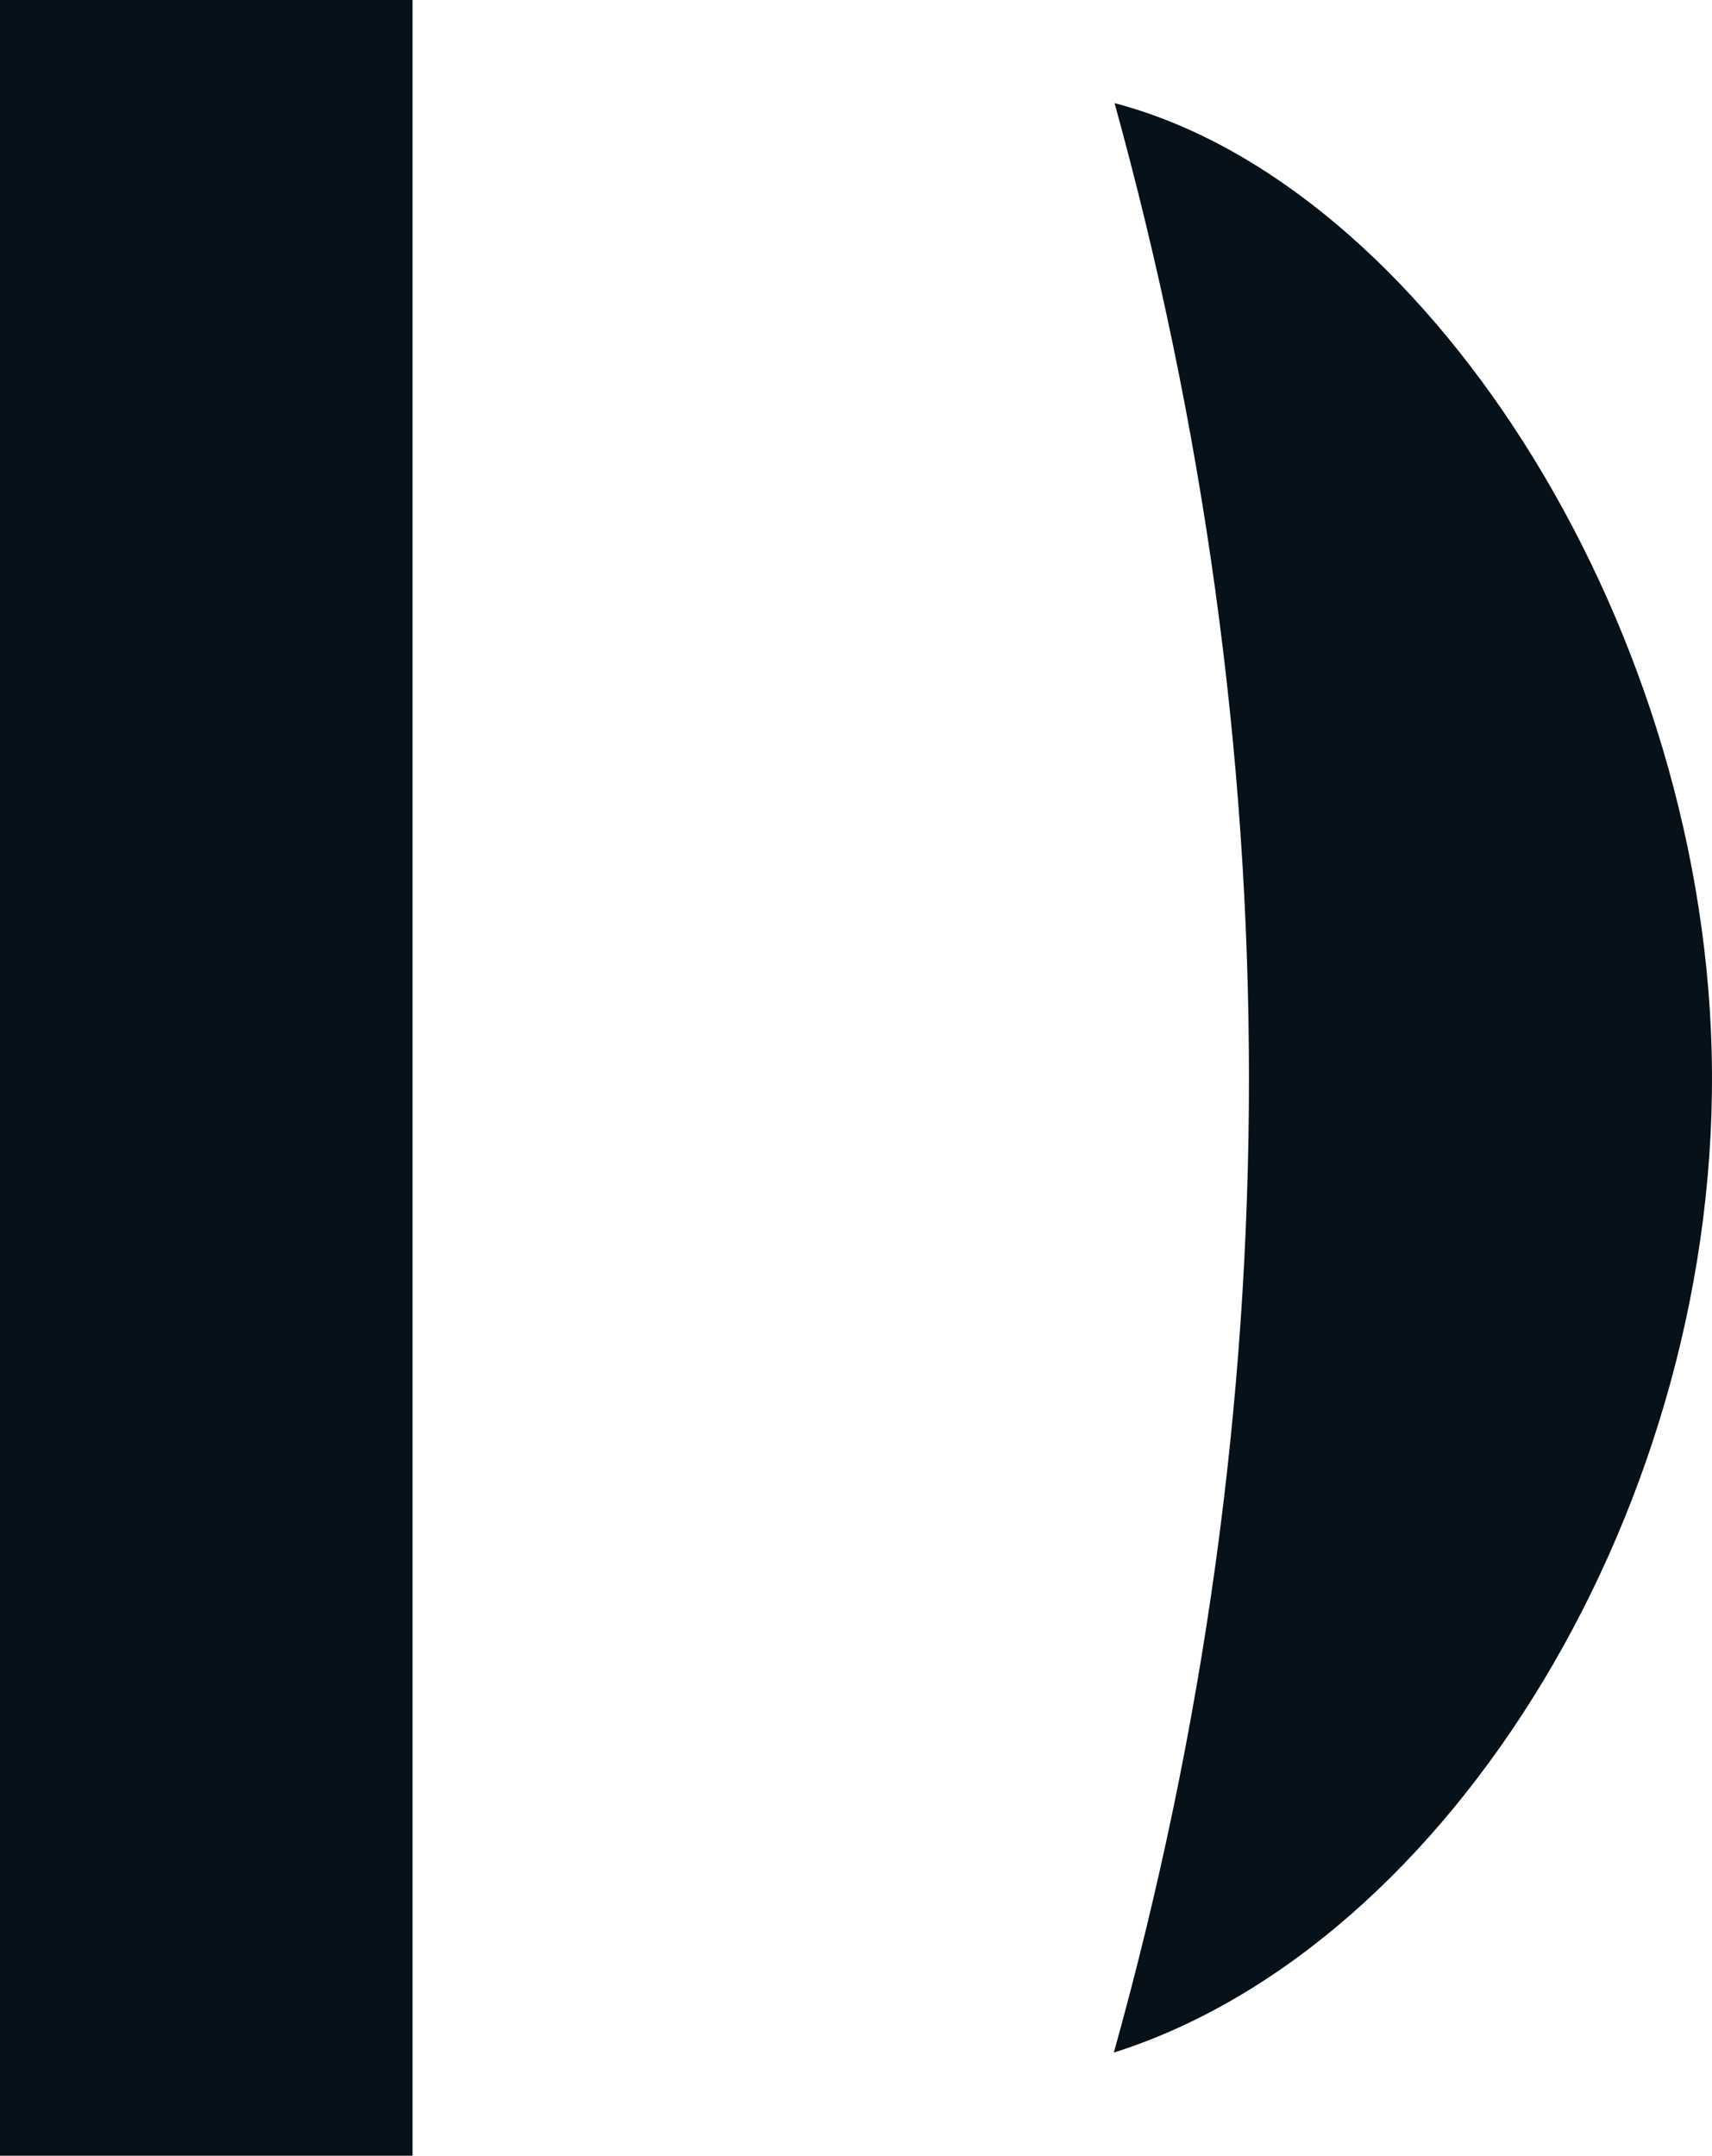 <?xml version="1.0" encoding="UTF-8"?>
<svg width="166px" height="209px" viewBox="0 0 166 209" version="1.1" xmlns="http://www.w3.org/2000/svg" xmlns:xlink="http://www.w3.org/1999/xlink">
    <!-- Generator: Sketch 53.2 (72643) - https://sketchapp.com -->
    <title>D</title>
    <desc>Created with Sketch.</desc>
    <g id="Page-1" stroke="none" stroke-width="1" fill="none" fill-rule="evenodd">
        <g id="D" transform="translate(0, 0)" fill="#07111A">
            <polygon id="Fill-1" points="0 209 40 209 40 0 0 0"></polygon>
            <path d="M108,199 C125.526,136.161 125.39,72.741 108.071,10 C137.78,17.783 164.873,59.344 165.966,101.902 C167.086,145.568 140.658,188.659 108,199" id="Fill-2"></path>
        </g>
    </g>
</svg>